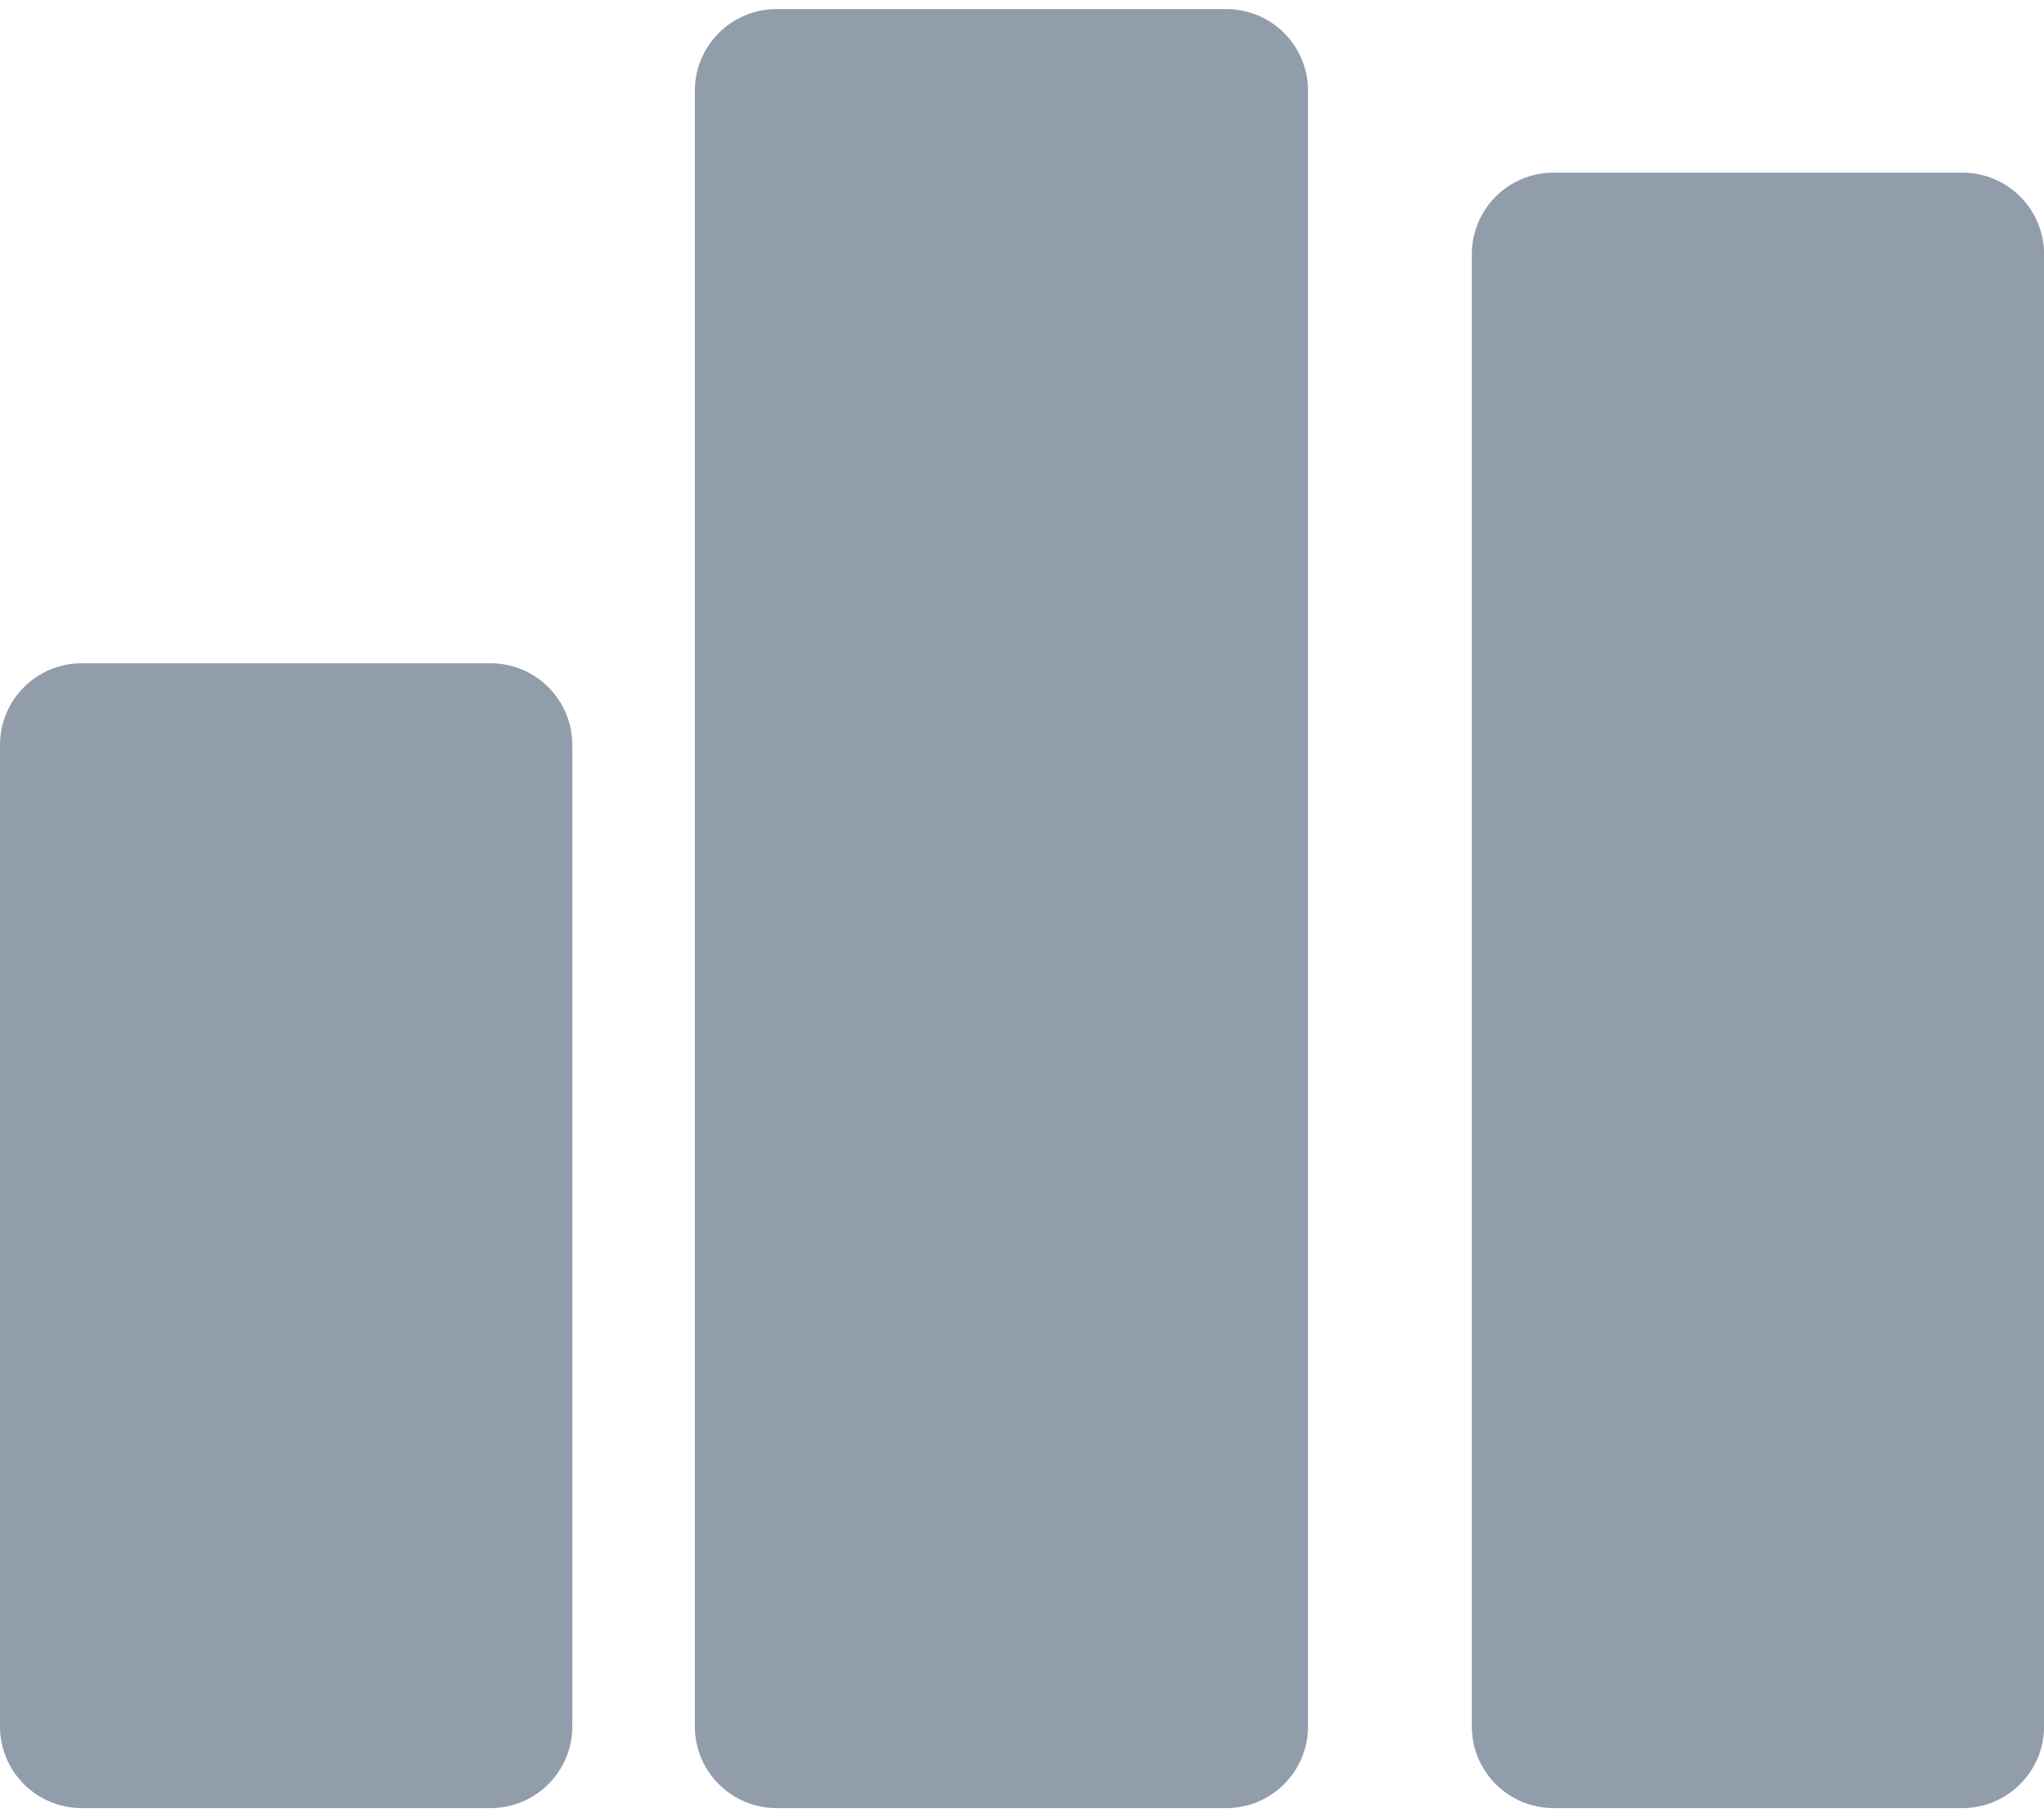 <svg width="18" height="16" viewBox="0 0 18 16" fill="none" xmlns="http://www.w3.org/2000/svg">
<path d="M18.001 15.2V2.24C18.001 1.842 17.678 1.52 17.281 1.52H13.681C13.283 1.52 12.961 1.842 12.961 2.24V15.2C12.961 15.598 13.283 15.92 13.681 15.92H17.281C17.678 15.92 18.001 15.598 18.001 15.2Z" fill="#929DAB"/>
<path d="M6.839 15.92H10.799C11.197 15.92 11.519 15.598 11.519 15.2V0.8C11.519 0.402 11.197 0.08 10.799 0.08H6.839C6.441 0.08 6.119 0.402 6.119 0.8V15.2C6.119 15.598 6.441 15.92 6.839 15.92Z" fill="#929DAB"/>
<path d="M0.72 5.84C0.322 5.84 0 6.162 0 6.56V15.2C0 15.598 0.322 15.92 0.72 15.92H4.32C4.718 15.92 5.04 15.598 5.04 15.2V6.56C5.04 6.162 4.718 5.84 4.32 5.84H0.72Z" fill="#929DAB"/>
</svg>
